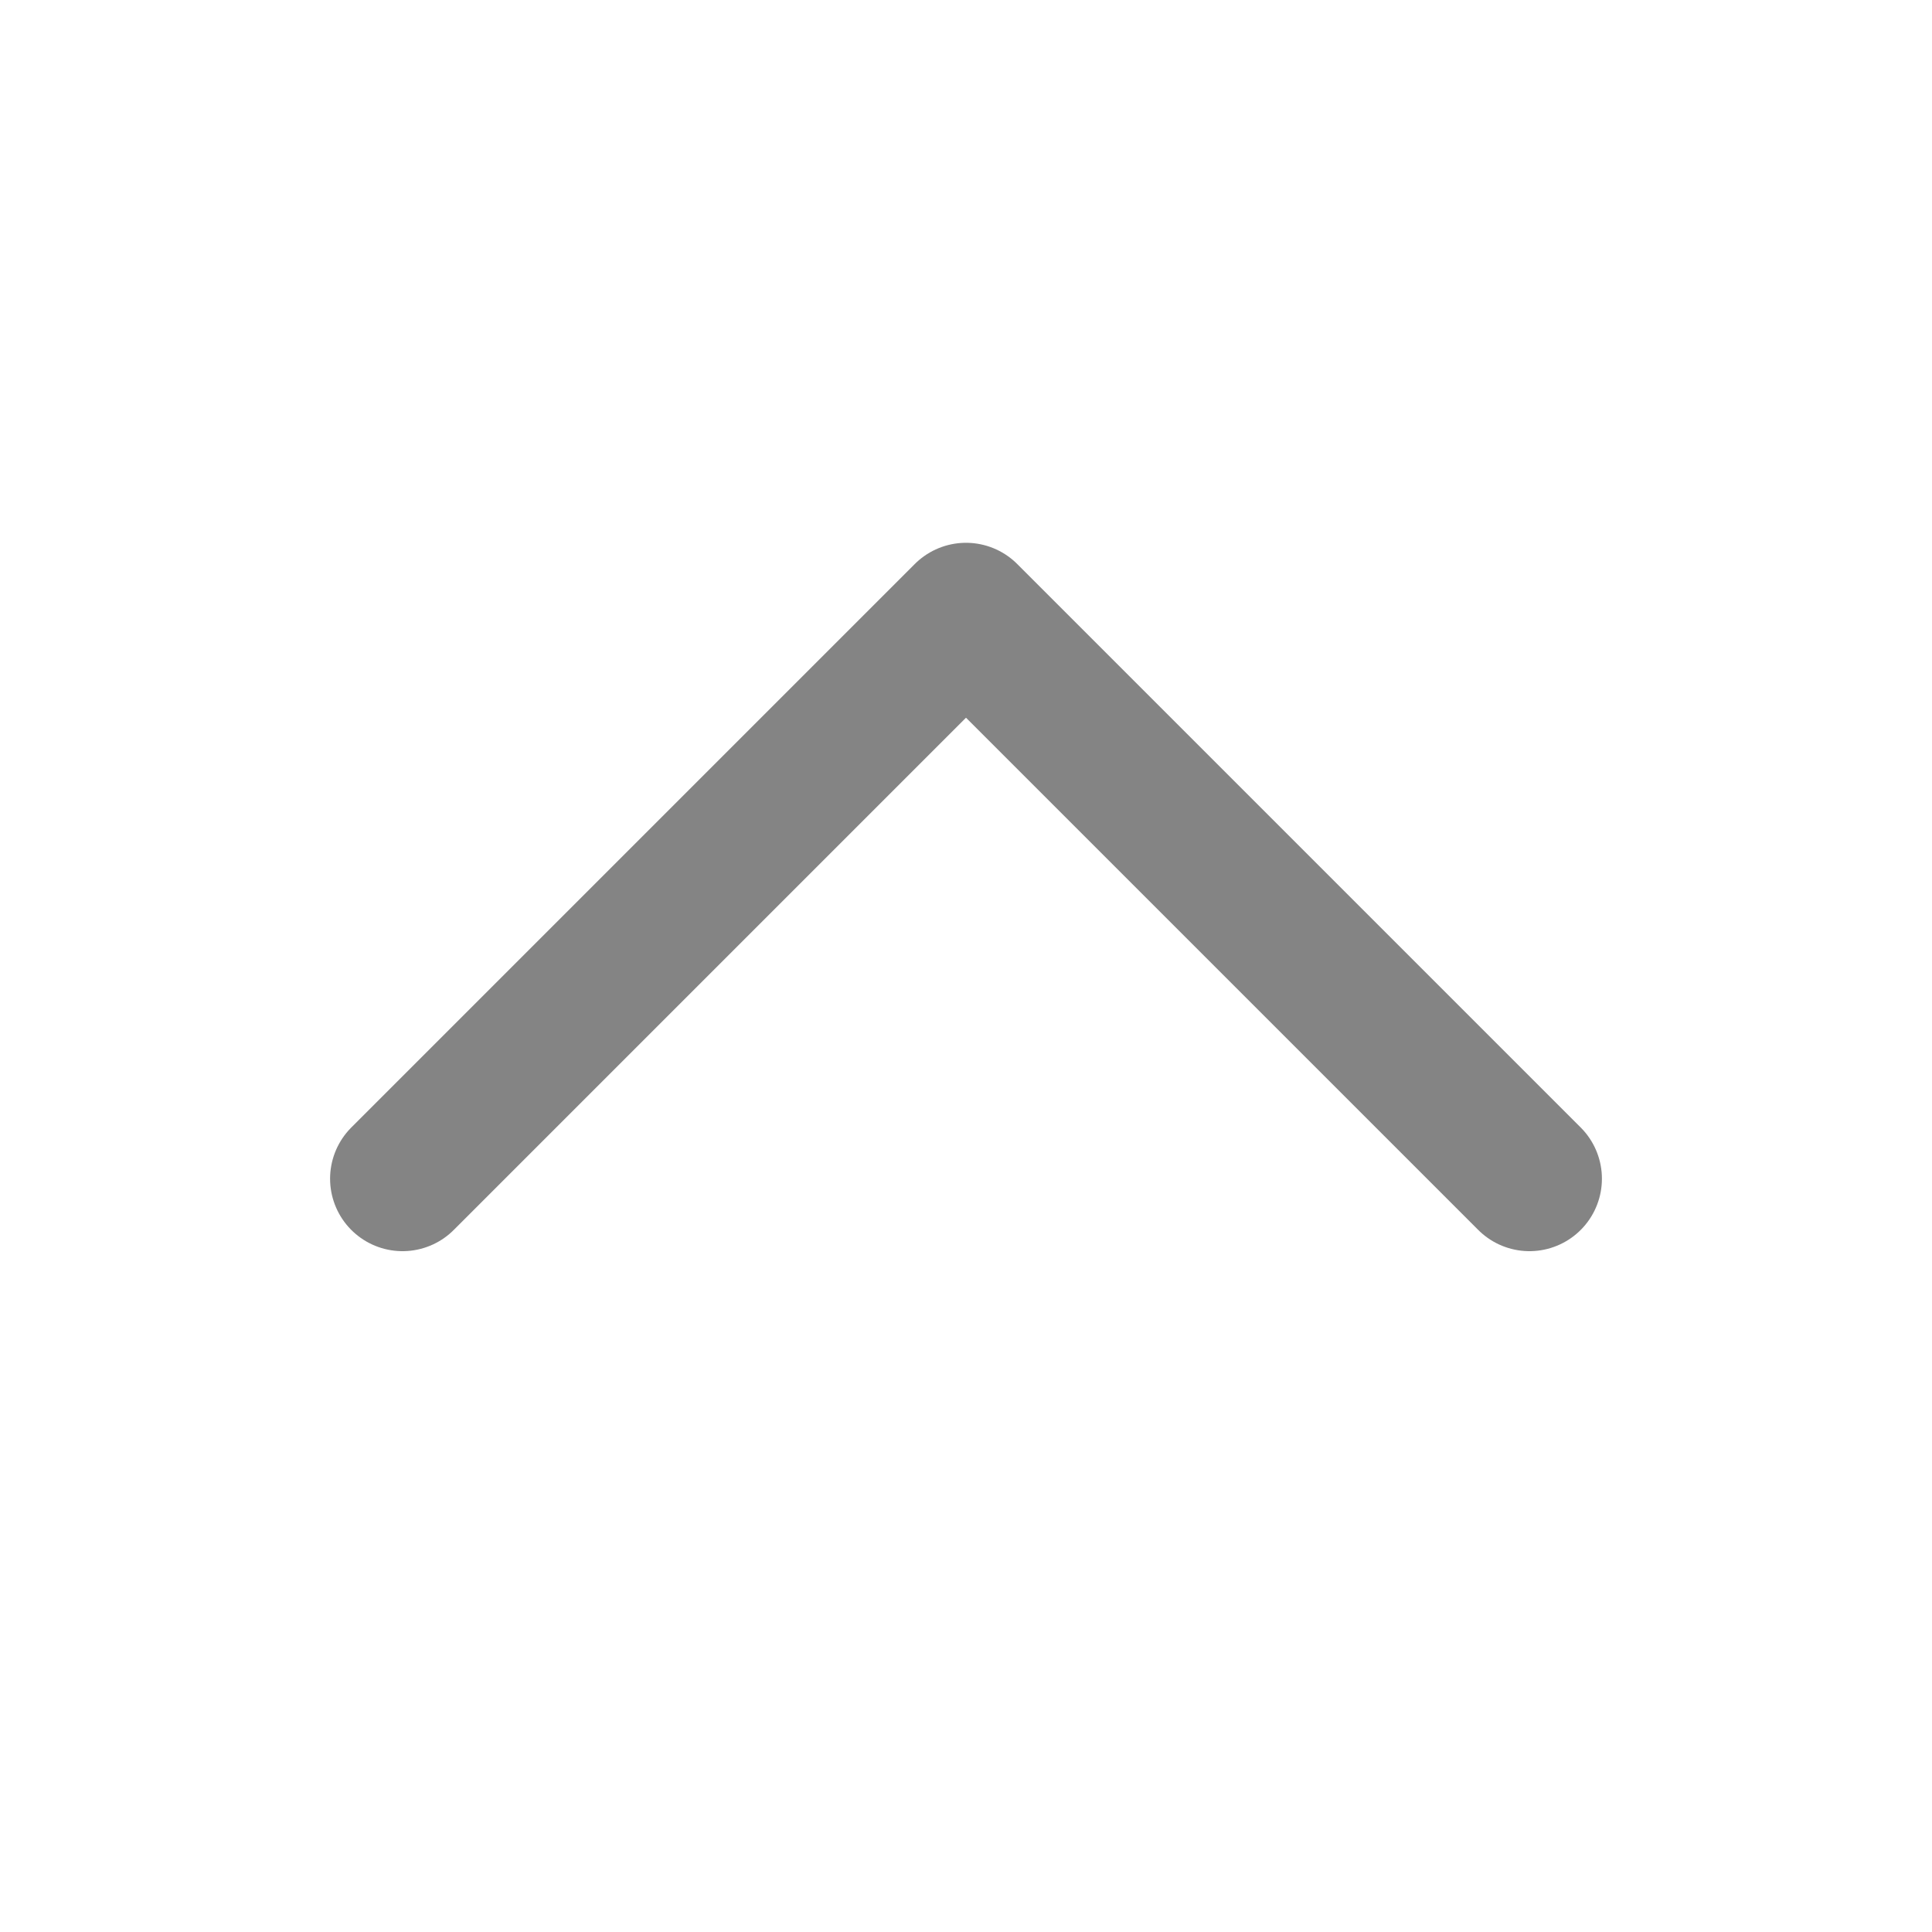 <svg width="20" height="20" viewBox="0 0 20 20" fill="none" xmlns="http://www.w3.org/2000/svg">
<path d="M15.833 12.202L10 6.369L4.167 12.202" stroke="#848484" stroke-width="1.5" stroke-linecap="round" stroke-linejoin="round"/>
</svg>
